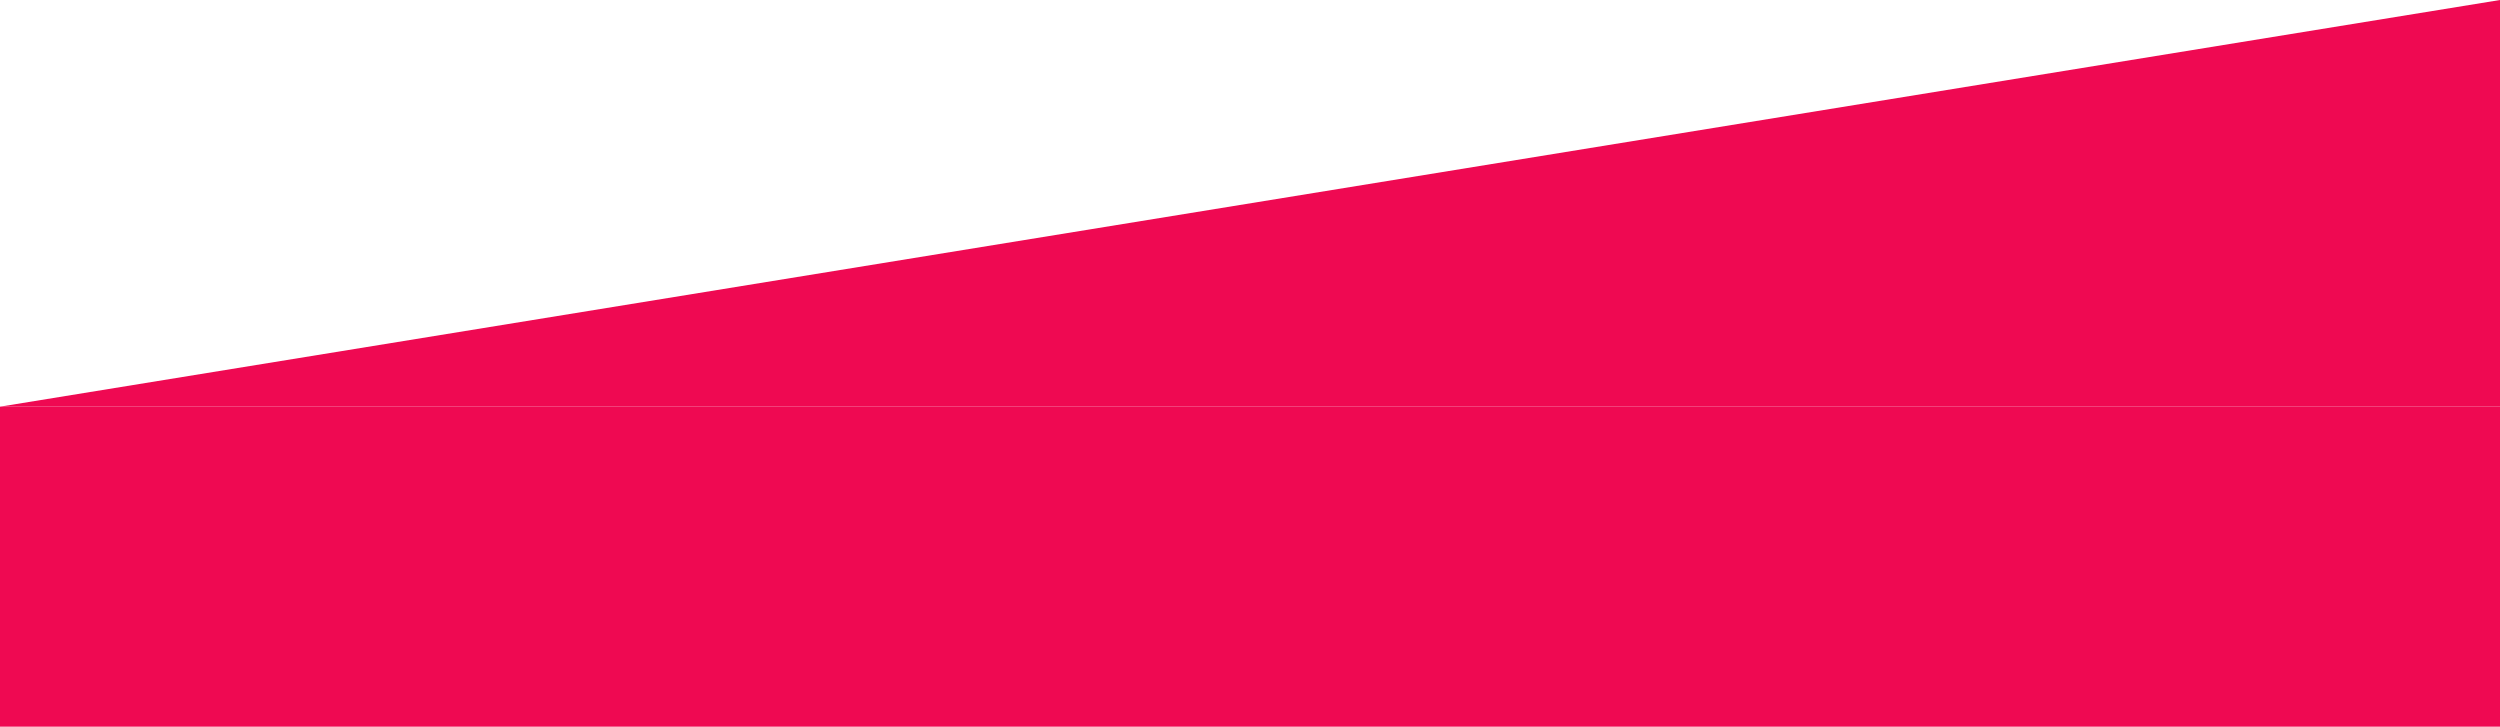 <svg width="375" height="109" viewBox="0 0 375 109" fill="none" xmlns="http://www.w3.org/2000/svg">
<rect y="61" width="375" height="48" fill="#EF0952"/>
<path d="M0 61L375 0V61H0Z" fill="#EF0952"/>
</svg>
